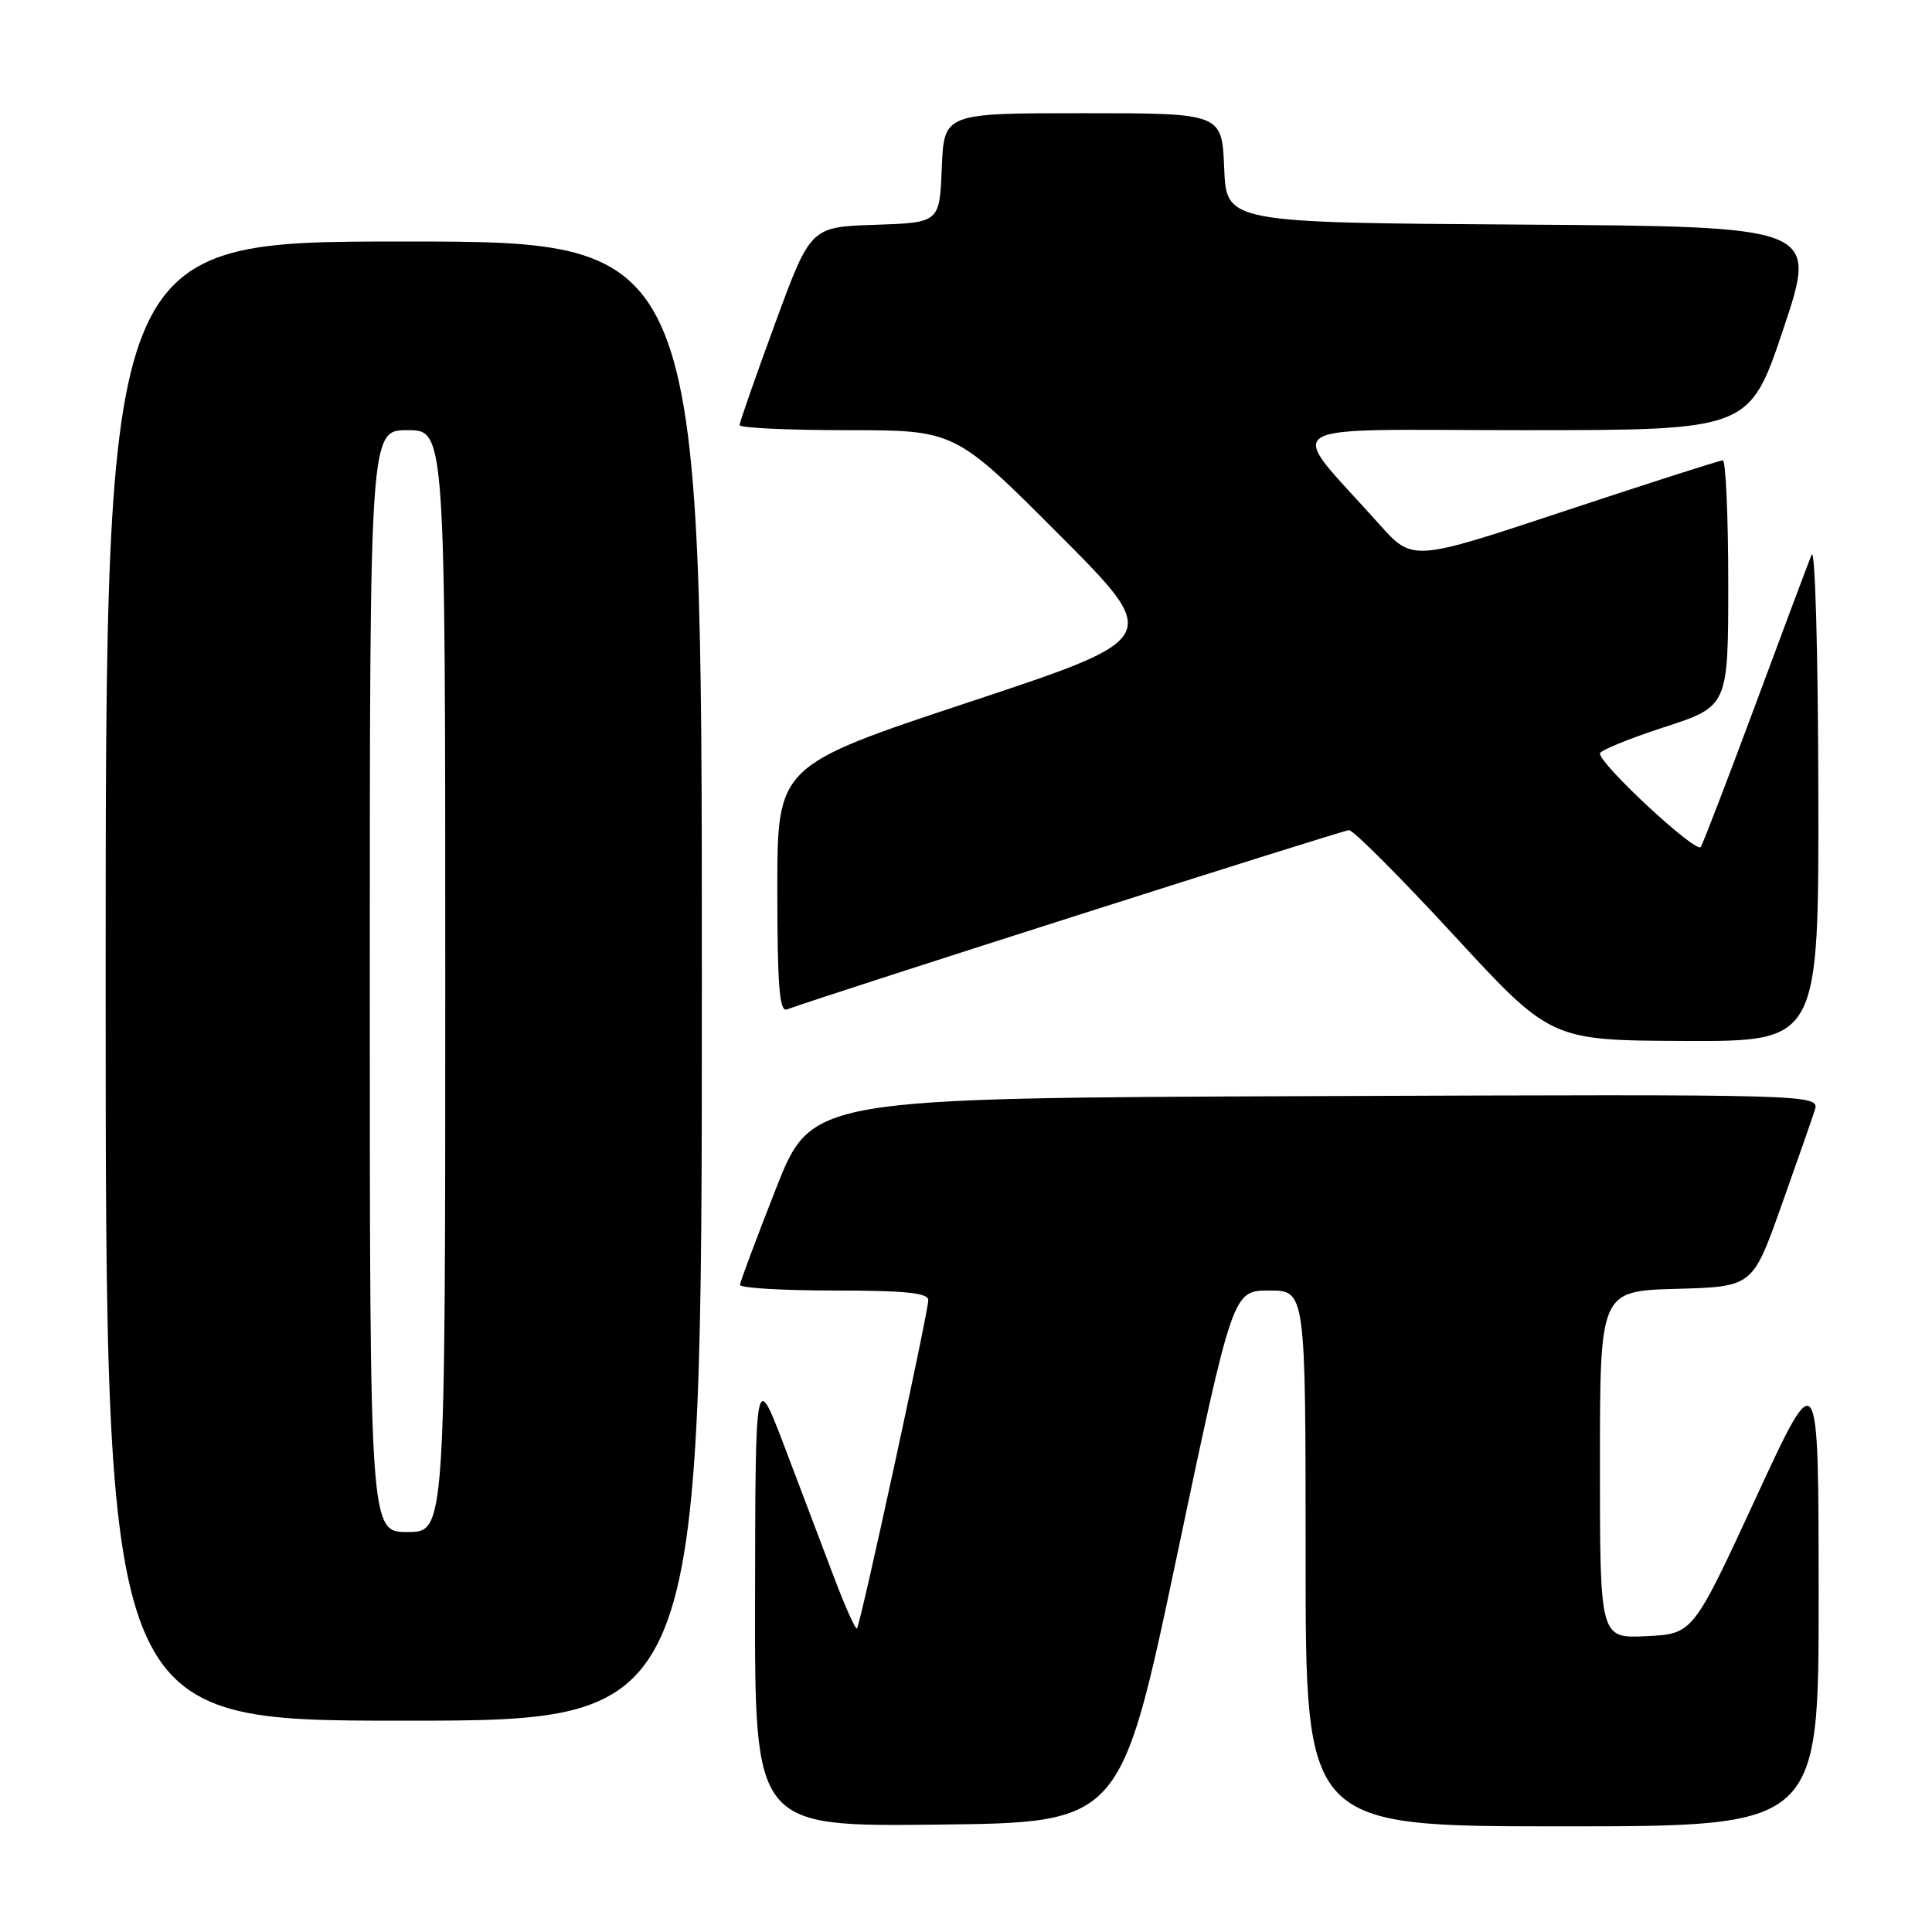 <?xml version="1.0" encoding="UTF-8" standalone="no"?>
<!DOCTYPE svg PUBLIC "-//W3C//DTD SVG 1.1//EN" "http://www.w3.org/Graphics/SVG/1.1/DTD/svg11.dtd" >
<svg xmlns="http://www.w3.org/2000/svg" xmlns:xlink="http://www.w3.org/1999/xlink" version="1.1" viewBox="0 0 256 256">
 <g >
 <path fill="currentColor"
d=" M 155.93 206.25 C 163.36 171.00 163.36 171.00 168.18 171.00 C 173.00 171.00 173.00 171.00 173.00 206.50 C 173.00 242.00 173.00 242.00 207.00 242.00 C 241.00 242.00 241.00 242.00 240.98 211.25 C 240.97 180.50 240.97 180.50 232.65 198.50 C 224.33 216.50 224.33 216.50 218.16 216.80 C 212.00 217.10 212.00 217.10 212.00 194.08 C 212.00 171.07 212.00 171.07 222.11 170.78 C 232.22 170.50 232.22 170.50 235.99 159.91 C 238.06 154.09 240.07 148.35 240.45 147.16 C 241.14 144.99 241.14 144.99 174.34 145.24 C 107.54 145.50 107.54 145.50 102.82 157.50 C 100.22 164.10 98.08 169.84 98.05 170.25 C 98.02 170.66 103.62 171.00 110.50 171.00 C 119.97 171.00 123.00 171.31 123.00 172.28 C 123.00 173.89 114.00 215.34 113.55 215.78 C 113.37 215.97 112.06 213.05 110.63 209.31 C 109.21 205.56 106.26 197.78 104.07 192.00 C 100.09 181.50 100.09 181.50 100.05 211.77 C 100.00 242.04 100.00 242.04 124.25 241.77 C 148.50 241.50 148.50 241.50 155.93 206.25 Z  M 93.00 130.00 C 93.00 32.00 93.00 32.00 53.50 32.00 C 14.00 32.00 14.00 32.00 14.00 130.00 C 14.00 228.00 14.00 228.00 53.50 228.00 C 93.00 228.00 93.00 228.00 93.00 130.00 Z  M 240.94 104.75 C 240.90 86.39 240.51 72.40 240.05 73.50 C 239.60 74.60 236.25 83.54 232.60 93.38 C 228.95 103.21 225.69 111.69 225.36 112.23 C 224.78 113.16 212.00 101.31 212.00 99.84 C 212.00 99.45 215.82 97.88 220.50 96.36 C 229.00 93.59 229.00 93.59 229.00 77.29 C 229.00 68.33 228.67 61.00 228.28 61.00 C 227.88 61.00 218.47 64.02 207.36 67.70 C 187.17 74.41 187.17 74.41 182.75 69.45 C 170.32 55.54 168.09 57.00 201.81 57.00 C 231.82 57.00 231.82 57.00 236.33 43.51 C 240.84 30.02 240.84 30.02 201.67 29.76 C 162.50 29.50 162.50 29.50 162.21 22.25 C 161.91 15.00 161.91 15.00 143.50 15.00 C 125.09 15.00 125.09 15.00 124.79 22.25 C 124.50 29.50 124.50 29.50 115.95 29.79 C 107.40 30.07 107.40 30.07 102.70 42.87 C 100.12 49.91 98.00 55.96 98.00 56.33 C 98.00 56.70 104.42 57.00 112.26 57.00 C 126.53 57.00 126.53 57.00 140.27 70.77 C 154.01 84.54 154.01 84.54 128.51 93.00 C 103.00 101.46 103.00 101.46 103.00 117.83 C 103.00 130.52 103.28 134.11 104.25 133.76 C 109.82 131.72 177.93 110.00 178.75 110.00 C 179.33 110.00 185.59 116.27 192.65 123.93 C 205.50 137.86 205.50 137.86 223.25 137.93 C 241.00 138.00 241.00 138.00 240.94 104.75 Z  M 49.00 130.00 C 49.00 57.00 49.00 57.00 54.00 57.00 C 59.00 57.00 59.00 57.00 59.00 130.00 C 59.00 203.00 59.00 203.00 54.00 203.00 C 49.00 203.00 49.00 203.00 49.00 130.00 Z "/>
</g>
</svg>